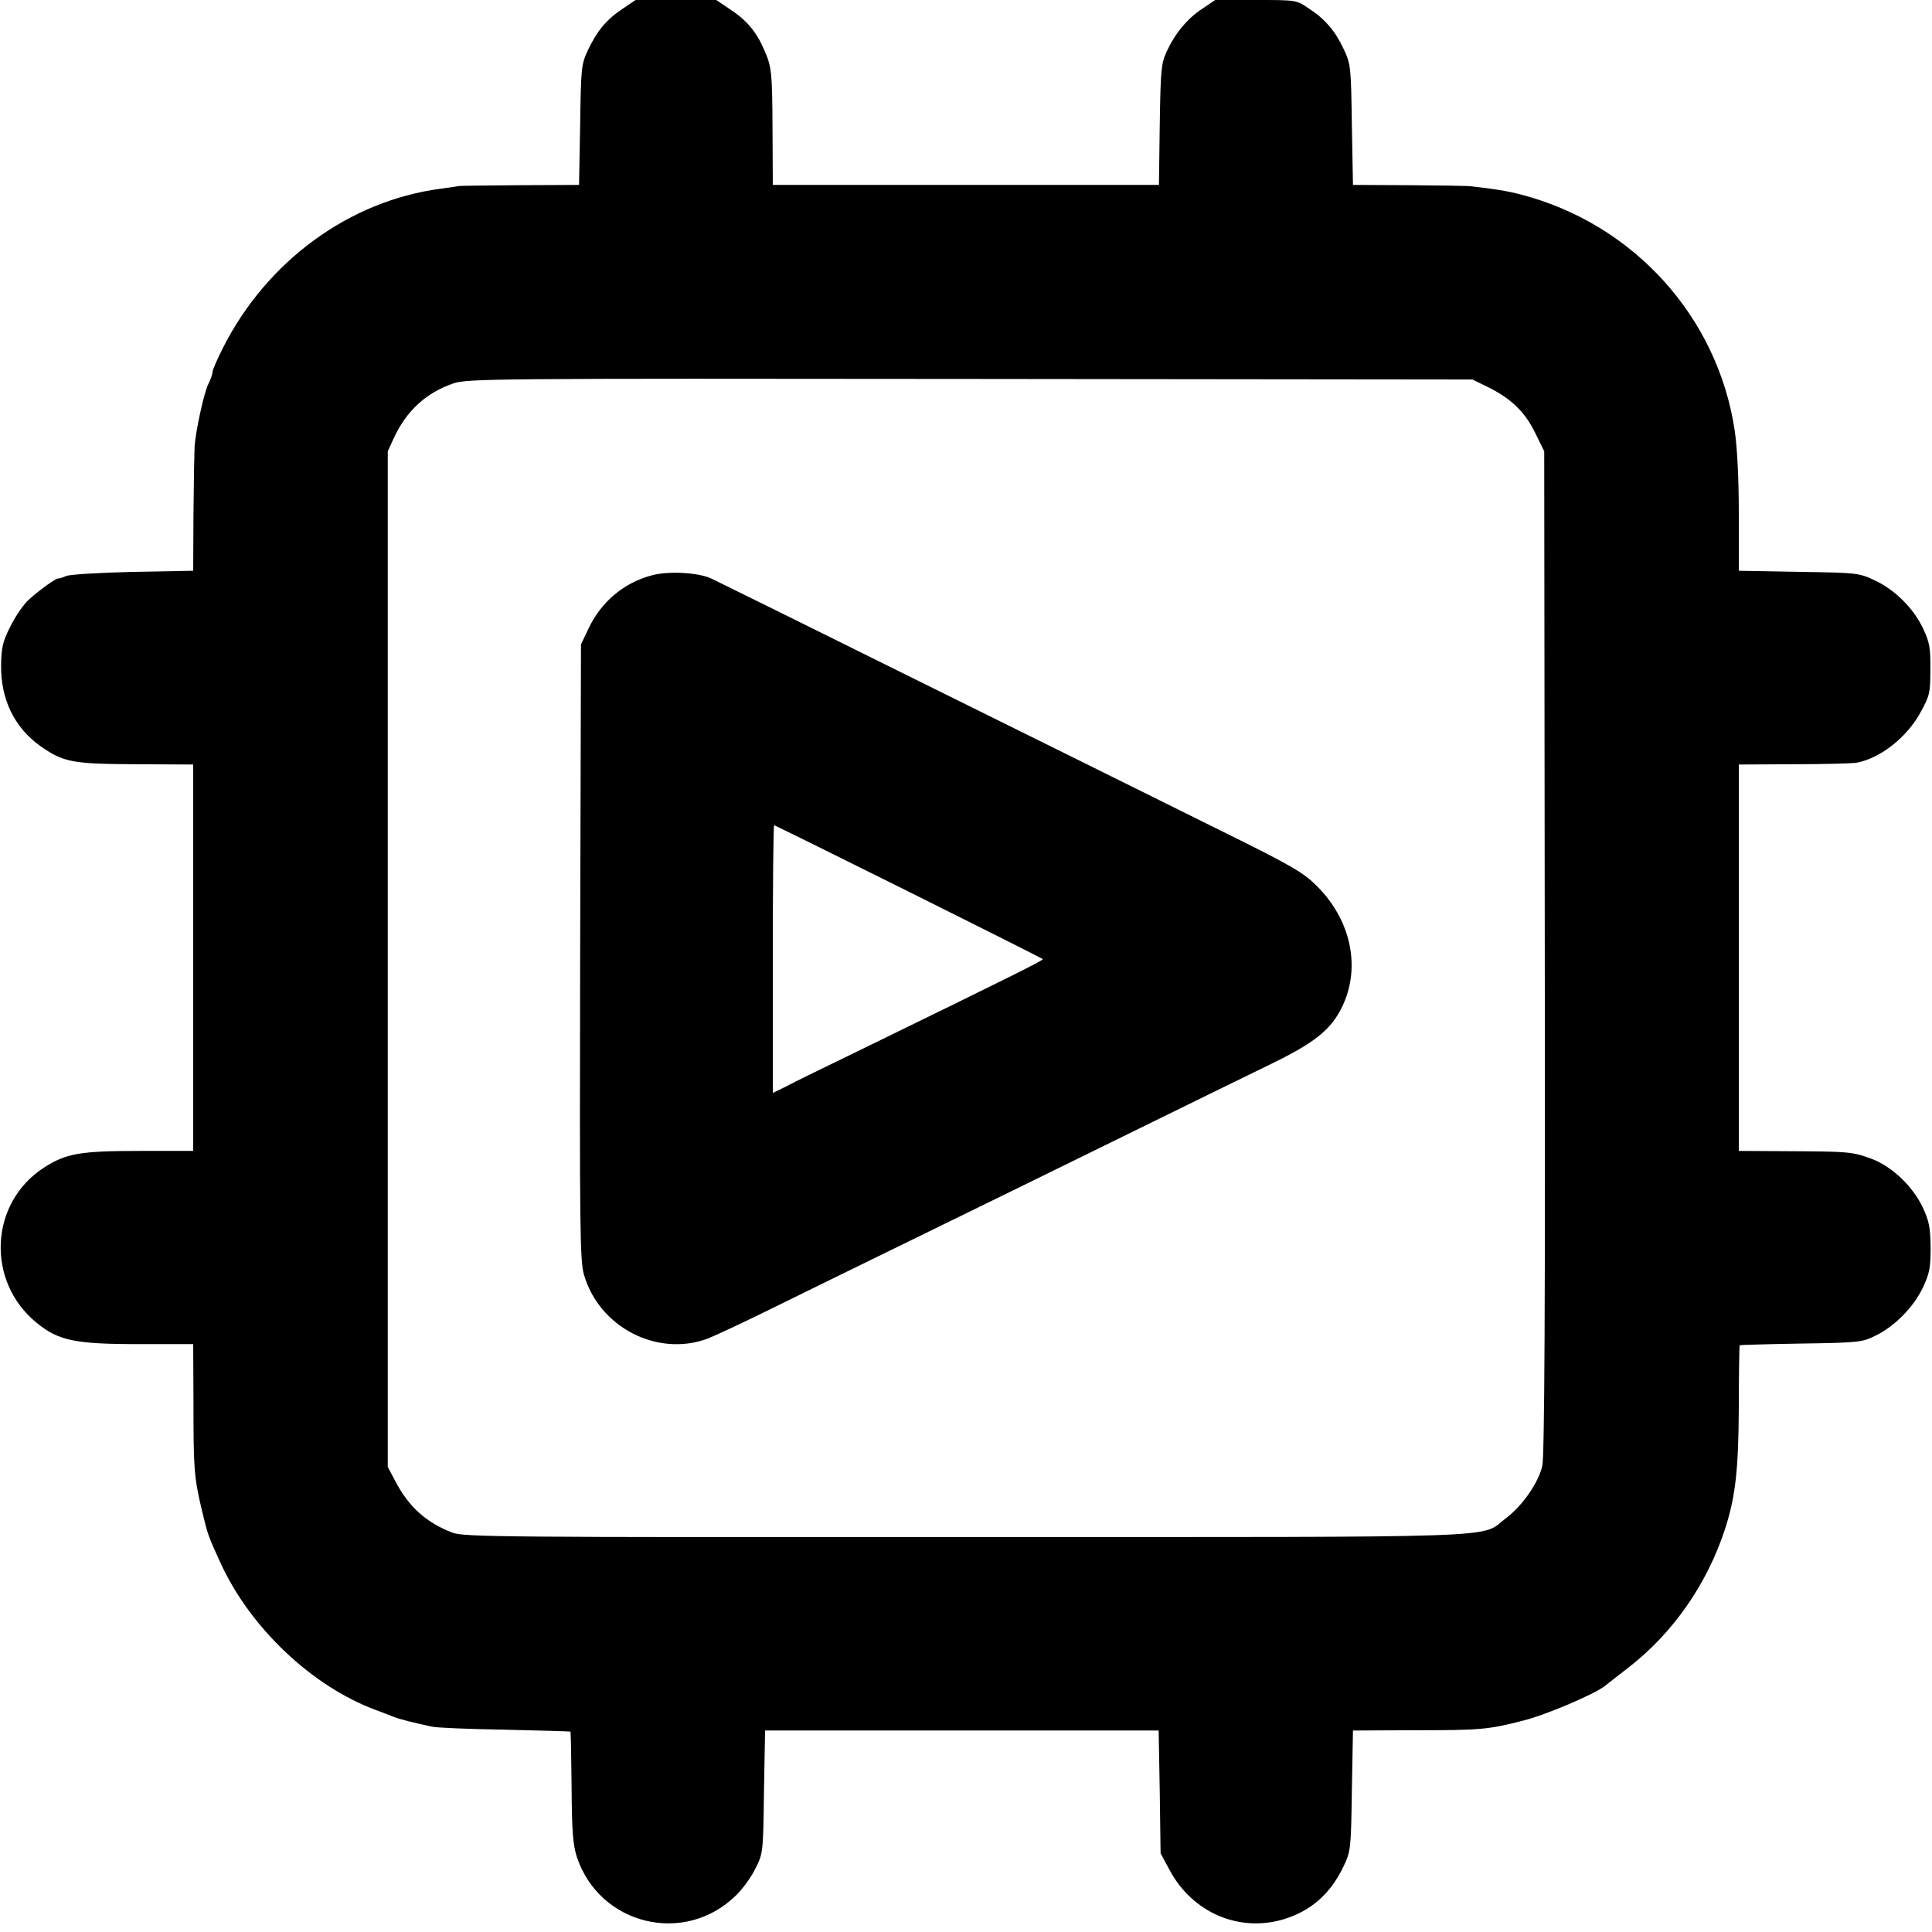 <?xml version="1.0" standalone="no"?>
<!DOCTYPE svg PUBLIC "-//W3C//DTD SVG 20010904//EN"
 "http://www.w3.org/TR/2001/REC-SVG-20010904/DTD/svg10.dtd">
<svg version="1.0" xmlns="http://www.w3.org/2000/svg"
 width="700pt" height="700pt" viewBox="0 0 700 700"
 preserveAspectRatio="xMidYMid meet">
<g transform="translate(0,700) scale(0.1,-0.1)"
fill="#000000" stroke="none">
<path d="M2257 6969 c-59 -39 -93 -80 -126 -149 -25 -53 -26 -63 -29 -272 l-4
-218 -214 -1 c-118 -1 -217 -2 -221 -3 -5 -1 -35 -6 -68 -10 -329 -44 -626
-260 -786 -574 -21 -42 -39 -82 -39 -90 0 -7 -6 -25 -14 -41 -16 -29 -47 -171
-51 -230 -1 -20 -3 -129 -4 -243 l-1 -206 -217 -4 c-122 -3 -229 -9 -243 -15
-14 -6 -27 -10 -30 -9 -7 1 -69 -43 -106 -77 -17 -15 -47 -58 -65 -94 -29 -57
-34 -78 -35 -142 -2 -124 48 -227 142 -294 84 -59 116 -65 347 -66 l207 -1 0
-700 0 -700 -192 0 c-217 0 -269 -9 -348 -60 -198 -127 -212 -413 -27 -563 78
-64 138 -77 367 -77 l200 0 1 -212 c0 -241 2 -269 30 -388 22 -92 22 -92 69
-195 107 -233 331 -445 560 -530 25 -9 54 -21 65 -25 19 -8 74 -22 140 -36 17
-4 136 -9 265 -11 129 -3 236 -6 237 -7 1 -1 3 -92 4 -201 1 -162 5 -210 19
-253 82 -247 390 -322 576 -140 23 22 55 65 70 96 29 57 29 58 32 280 l4 222
713 0 713 0 4 -222 3 -223 34 -63 c82 -151 248 -223 408 -177 102 30 174 93
222 195 25 53 26 63 29 273 l4 217 216 1 c247 0 272 2 401 35 81 20 259 96
295 125 6 5 45 35 86 67 163 126 287 306 351 505 37 115 48 213 49 441 0 121
2 221 3 222 1 1 101 4 222 6 209 3 223 5 269 28 71 34 140 105 173 175 24 51
28 72 28 145 -1 71 -5 95 -28 144 -35 76 -111 149 -185 177 -70 26 -84 27
-304 28 l-178 1 0 700 0 700 198 1 c108 0 210 3 226 5 87 15 186 92 236 186
32 58 34 70 34 153 1 77 -3 98 -26 147 -34 73 -102 141 -175 175 -57 27 -63
28 -275 31 l-218 4 0 206 c0 130 -6 243 -15 303 -62 412 -367 748 -774 854
-50 13 -98 21 -181 30 -14 2 -116 3 -227 4 l-201 1 -4 218 c-3 210 -4 219 -29
273 -32 68 -68 110 -128 149 -44 30 -45 30 -191 30 l-147 0 -46 -31 c-55 -36
-99 -89 -130 -156 -20 -44 -22 -65 -25 -265 l-3 -218 -700 0 -699 0 -1 193
c-1 217 -3 234 -30 296 -28 65 -63 107 -122 146 l-52 35 -146 0 -146 0 -46
-31z m3133 -1371 c84 -41 135 -90 172 -166 l33 -67 2 -1815 c2 -1285 -1 -1828
-9 -1861 -14 -62 -73 -146 -132 -190 -97 -73 59 -68 -1957 -68 -1680 -1 -1818
0 -1860 16 -94 36 -158 93 -207 187 l-27 51 0 1840 0 1840 22 48 c46 99 117
164 216 198 49 17 148 18 1872 16 l1820 -2 55 -27z"/>
<path d="M2360 4915 c-101 -27 -183 -97 -228 -193 l-27 -57 -3 -1114 c-2 -999
-1 -1120 14 -1170 55 -190 266 -299 448 -231 30 12 133 60 228 107 95 47 259
127 363 178 414 202 634 310 960 470 187 92 404 198 482 236 145 70 208 115
248 179 91 146 61 336 -74 470 -49 49 -90 73 -341 197 -157 78 -629 312 -1050
520 -421 209 -782 387 -803 397 -47 22 -158 28 -217 11z m931 -1145 c265 -132
484 -242 487 -245 4 -4 -111 -61 -677 -337 -112 -54 -226 -110 -252 -124 l-49
-24 0 485 c0 267 2 485 5 485 2 0 221 -108 486 -240z"/>
</g>
</svg>
